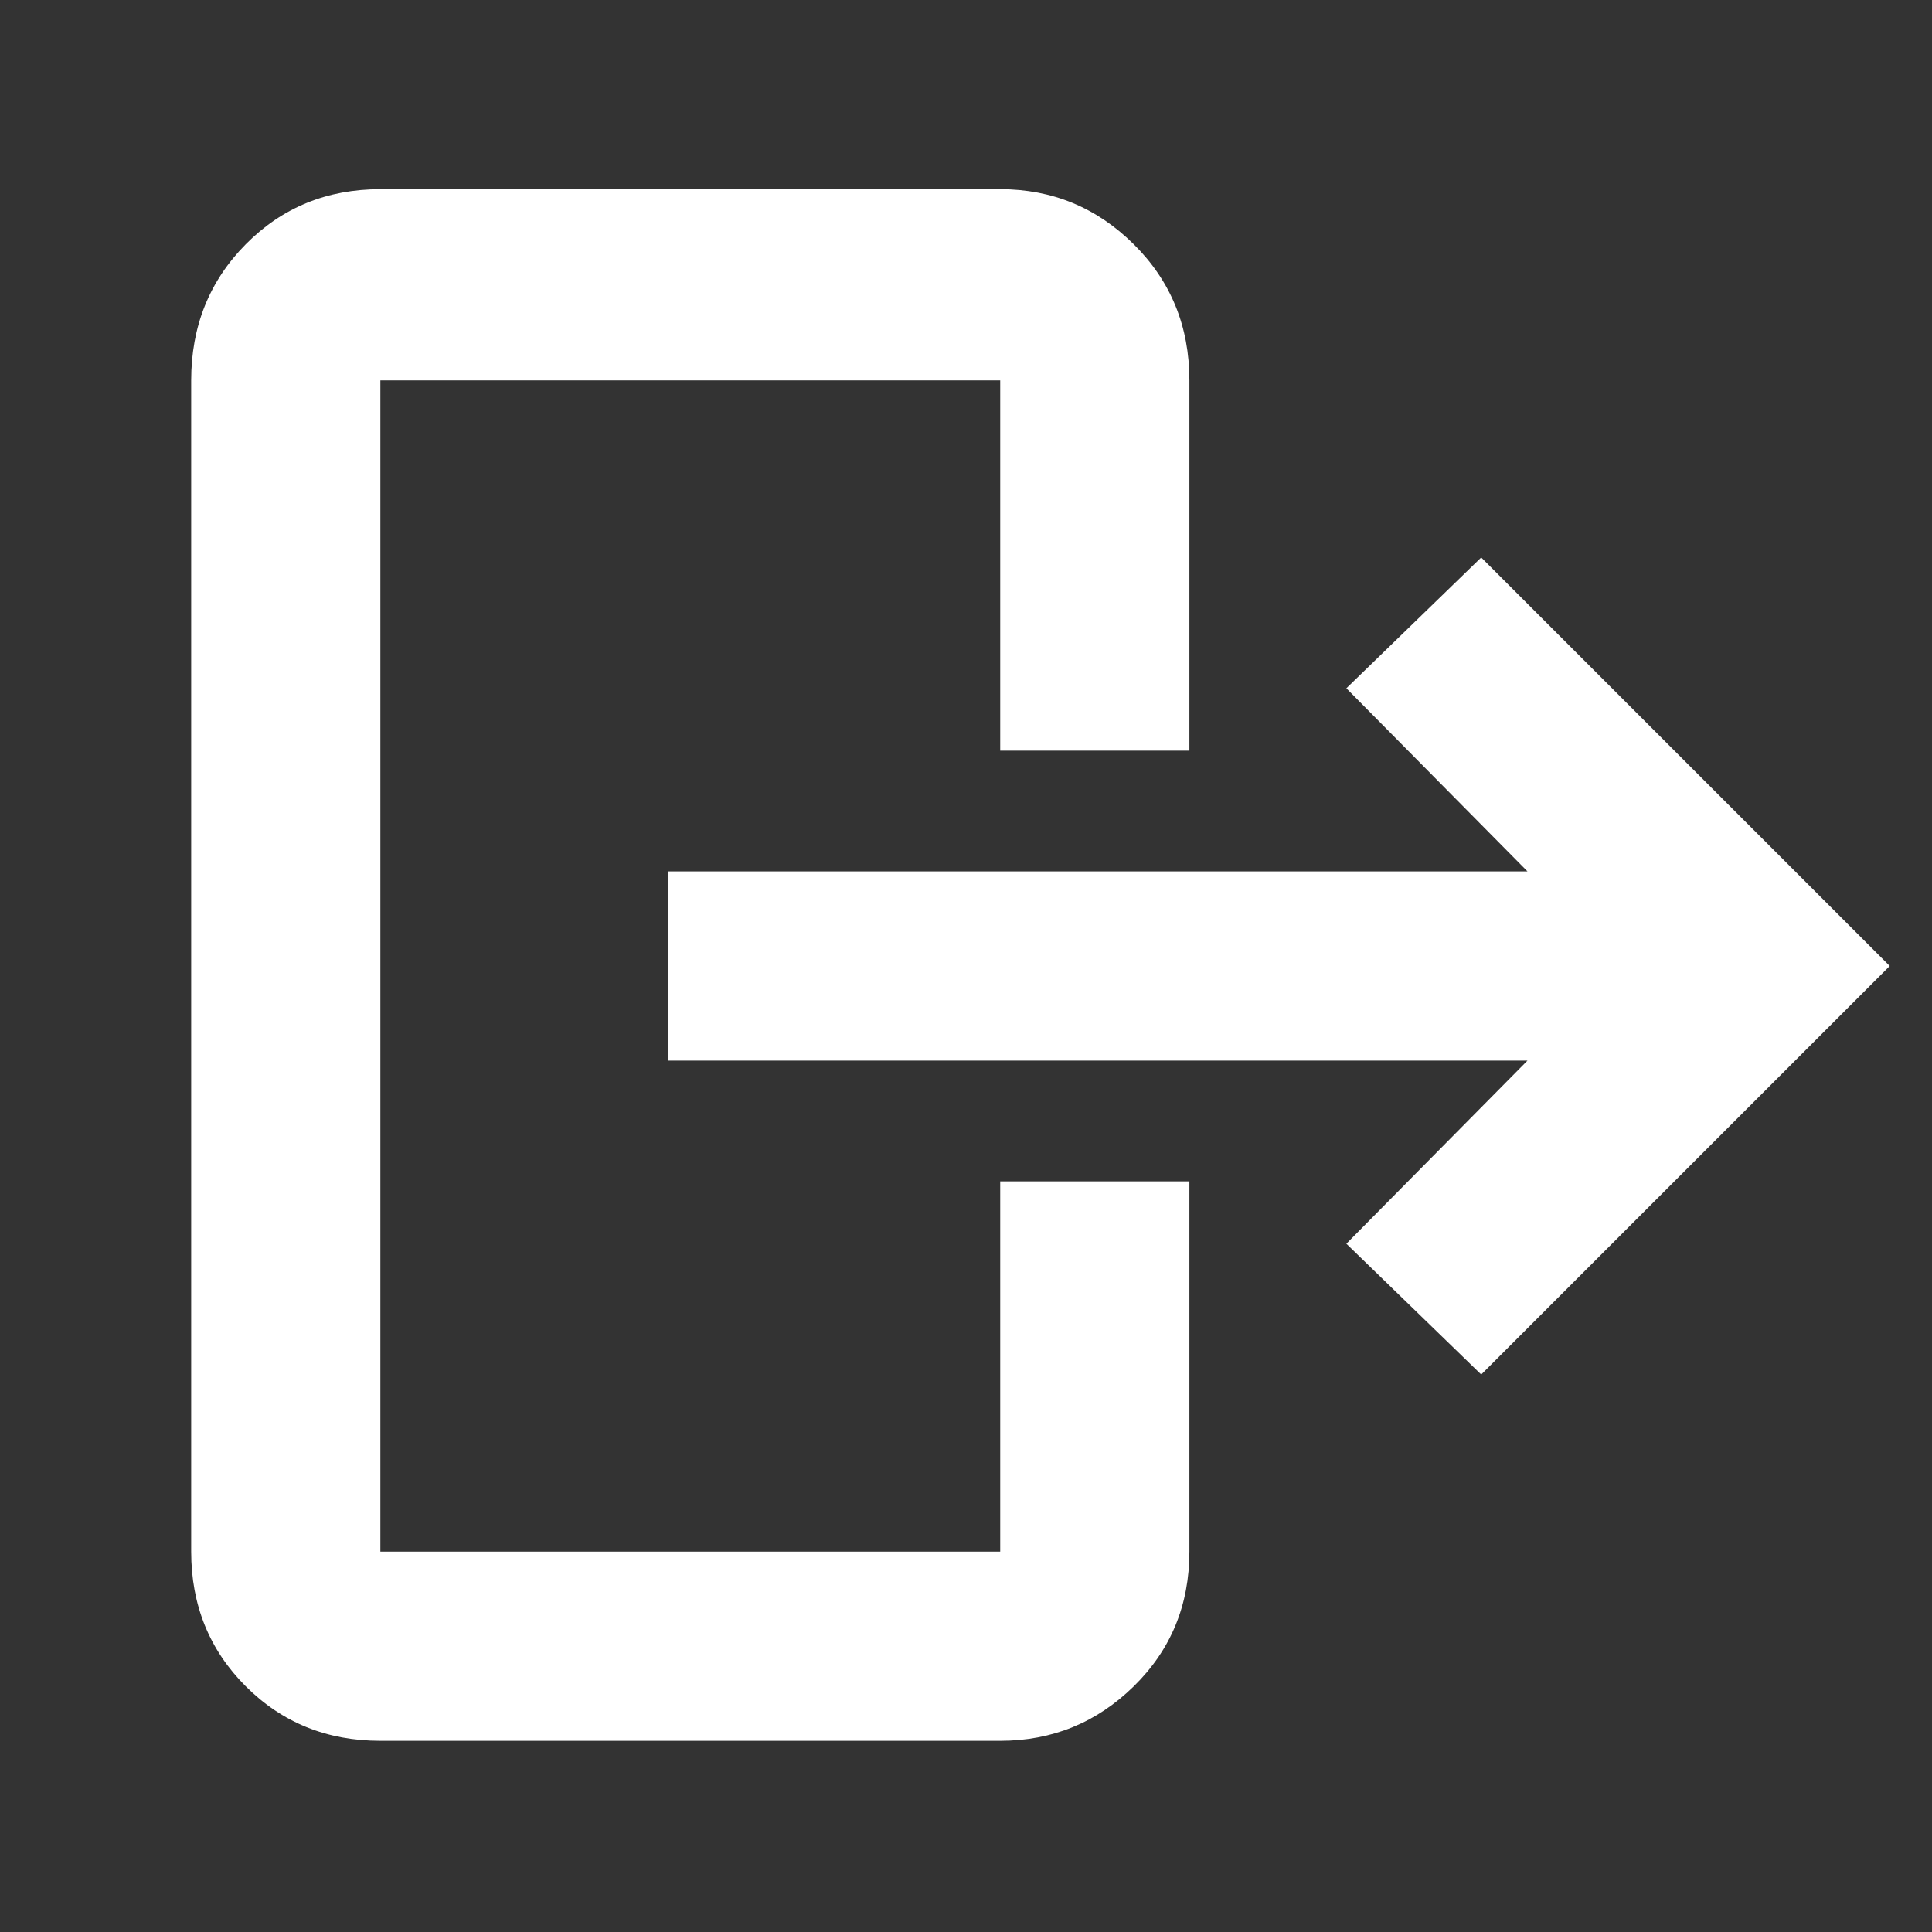 <svg xmlns="http://www.w3.org/2000/svg" height="48" viewBox="0 -960 960 960" width="48" fill="#FFFFFF"><rect x="0" y="-960" width="960" height="960" fill="#333333" stroke="none"/><path d="M759-433H332v-94h427l-90-91 67-65 203 203-203 203-67-65 90-91ZM497-587v-184H189v582h308v-184h94v184q0 39.8-27.625 66.9Q535.75-95 497-95H189q-39.8 0-66.9-27.1Q95-149.2 95-189v-582q0-40.213 27.1-67.606Q149.2-866 189-866h308q38.75 0 66.375 27.394Q591-811.213 591-771v184h-94Z"/></svg>
